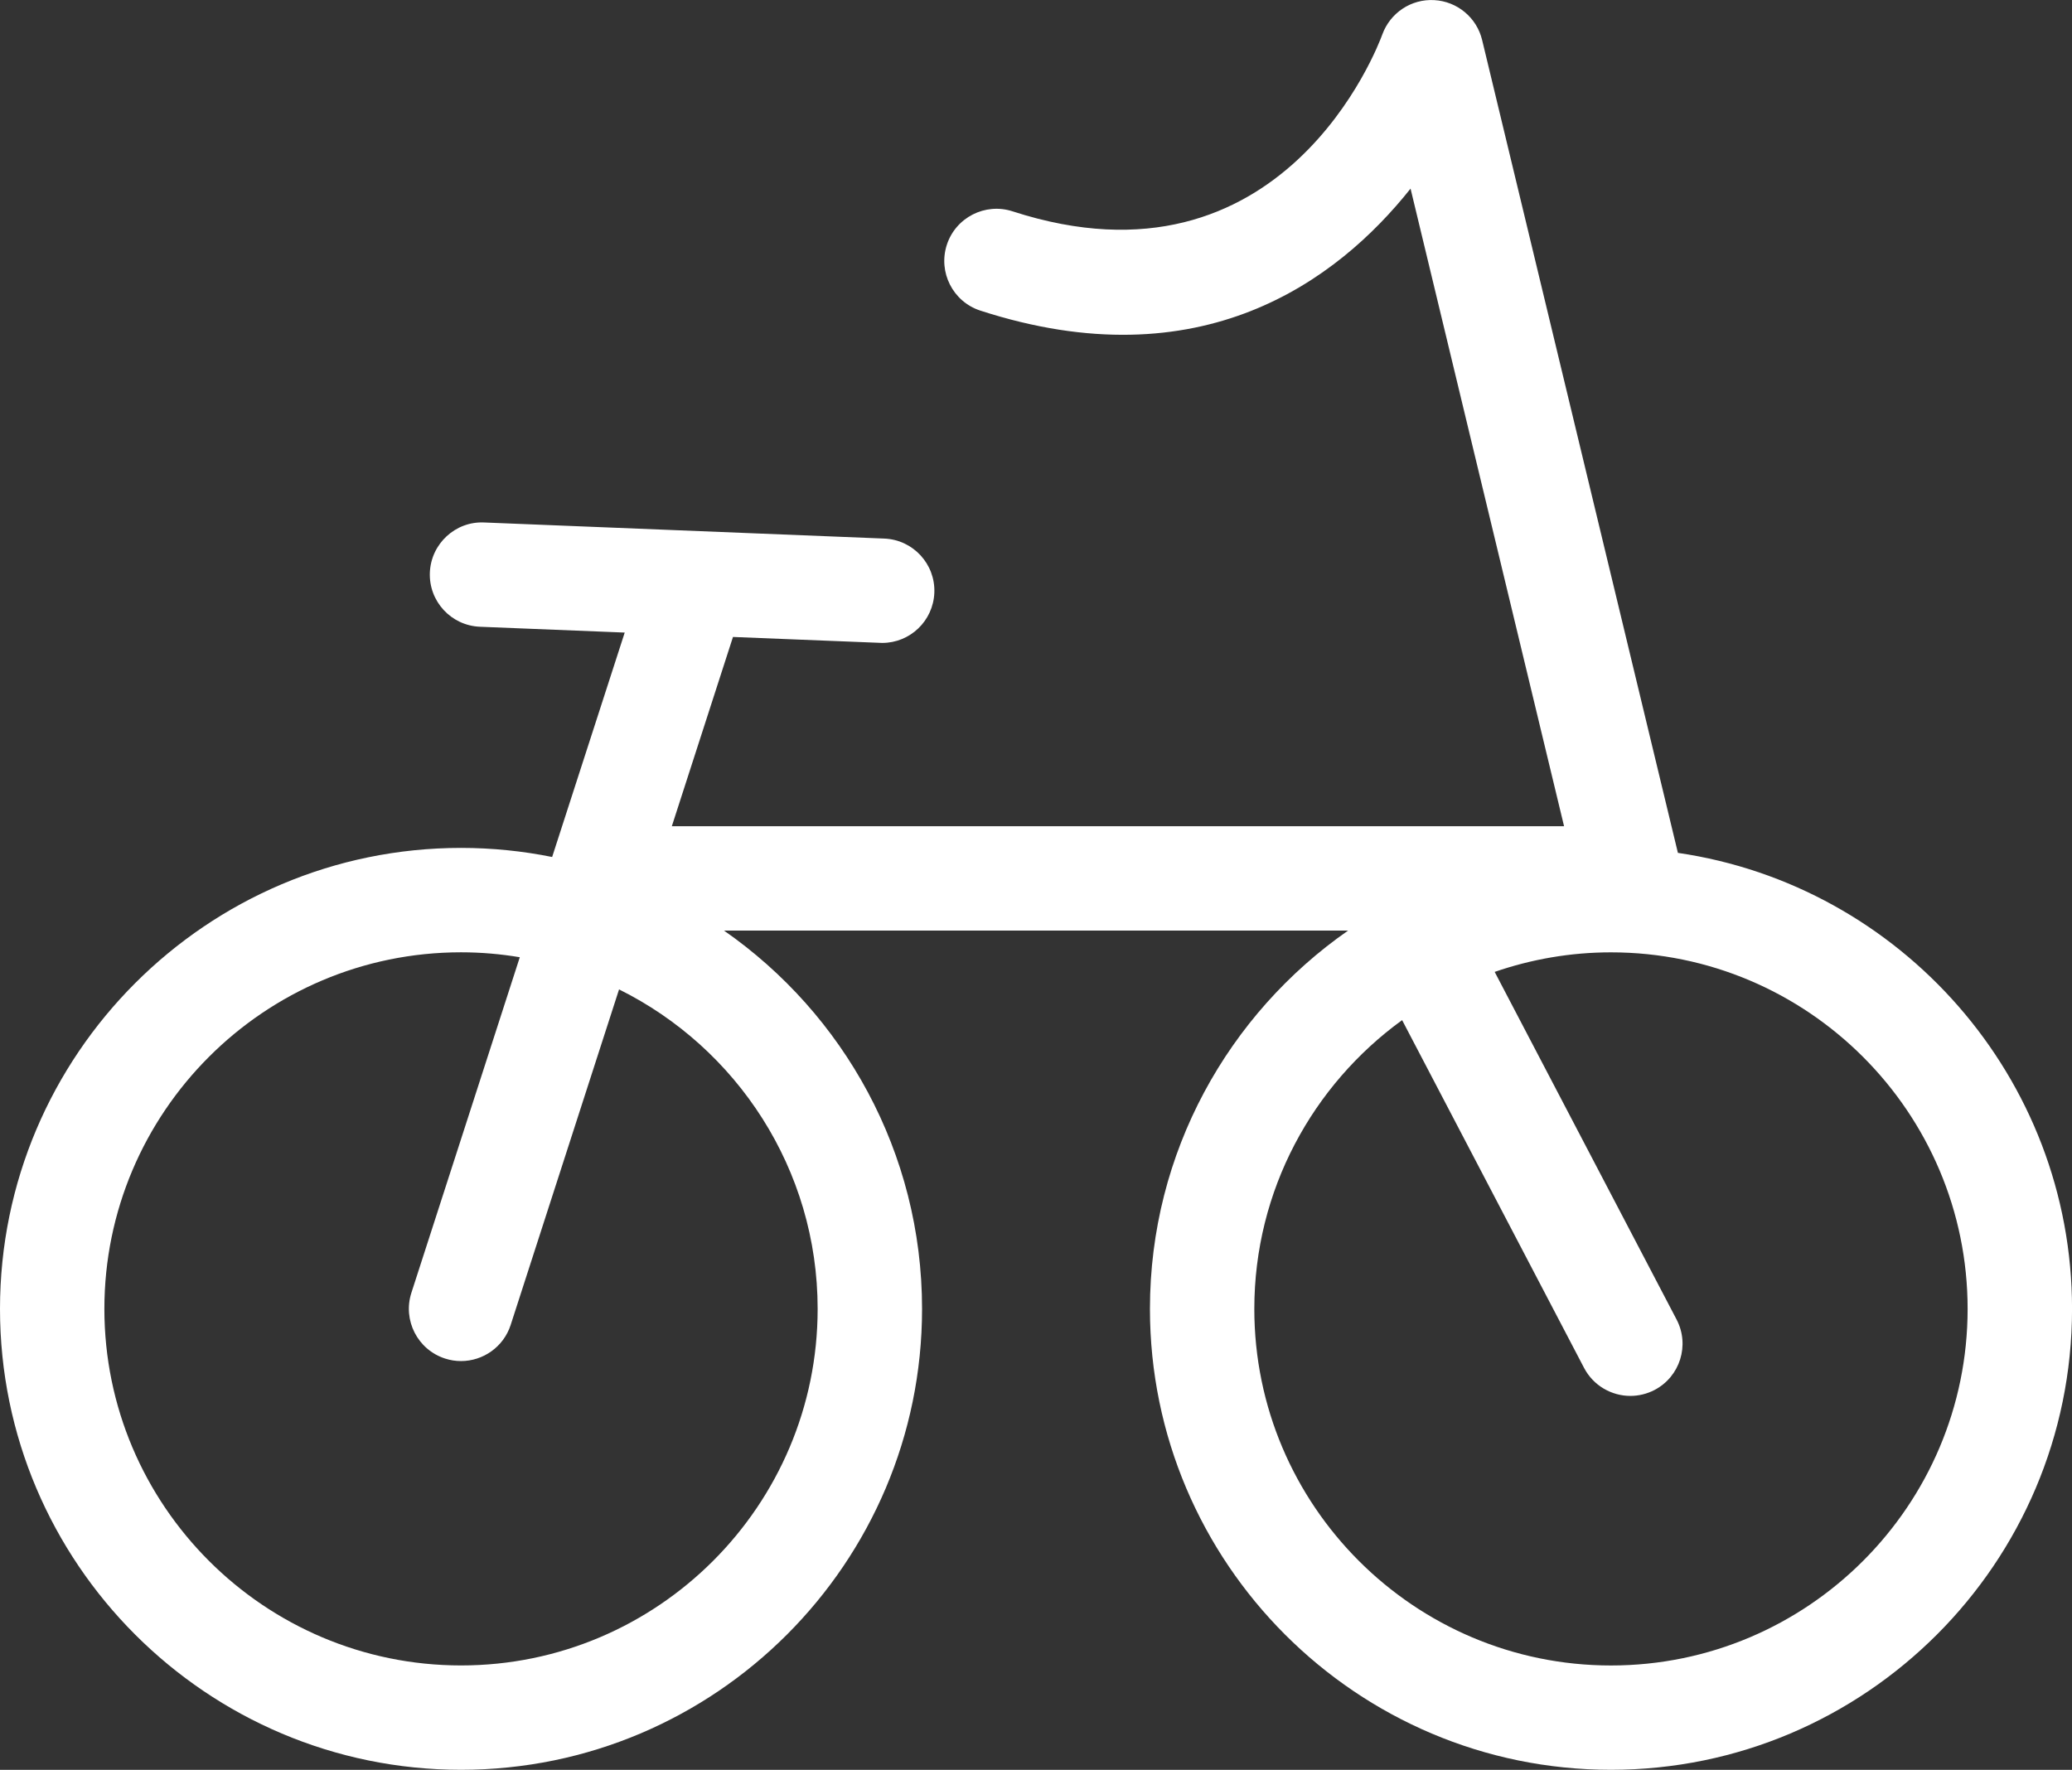 <?xml version="1.0" encoding="utf-8"?>
<!-- Generator: Adobe Illustrator 16.0.0, SVG Export Plug-In . SVG Version: 6.00 Build 0)  -->
<!DOCTYPE svg PUBLIC "-//W3C//DTD SVG 1.1//EN" "http://www.w3.org/Graphics/SVG/1.1/DTD/svg11.dtd">
<svg version="1.1" id="Layer_1" xmlns="http://www.w3.org/2000/svg" xmlns:xlink="http://www.w3.org/1999/xlink" x="0px" y="0px"
	 width="53.817px" height="45.977px" viewBox="0 0 53.817 45.977" enable-background="new 0 0 53.817 45.977" xml:space="preserve">
<rect x="0" y="0" width="53.817" height="45.977" fill="#333333" stroke="none"/>
<path fill="#FFFFFF" d="M43.581,22.156L38.496,1.039c-0.14-0.582-0.646-1.003-1.243-1.036c-0.6-0.034-1.146,0.331-1.35,0.894
	c-0.102,0.281-2.572,6.873-9.603,4.593c-0.711-0.231-1.477,0.159-1.708,0.871c-0.23,0.712,0.159,1.477,0.871,1.708
	C31.198,9.929,34.73,7.297,36.637,4.9l3.987,16.563H17.45l1.588-4.916l3.821,0.153c0.019,0,0.037,0.002,0.055,0.002
	c0.724,0,1.324-0.572,1.354-1.302c0.03-0.748-0.553-1.379-1.301-1.409l-10.393-0.418c-0.743-0.035-1.379,0.552-1.409,1.3
	s0.552,1.379,1.302,1.409l3.759,0.151l-1.885,5.83c-0.765-0.154-1.557-0.236-2.366-0.236C5.373,22.028,0,27.4,0,34.002
	c0,6.603,5.373,11.974,11.976,11.974c6.602,0,11.973-5.371,11.973-11.974c0-4.066-2.037-7.663-5.144-9.827h16.209
	c-3.107,2.165-5.146,5.761-5.146,9.827c0,6.603,5.371,11.974,11.975,11.974c6.603,0,11.975-5.371,11.975-11.974
	C53.817,27.99,49.361,23,43.581,22.156z M21.237,34.002c0,5.108-4.155,9.263-9.262,9.263c-5.108,0-9.264-4.155-9.264-9.263
	s4.155-9.263,9.264-9.263c0.52,0,1.029,0.045,1.526,0.128l-2.816,8.718c-0.229,0.712,0.161,1.476,0.874,1.707
	c0.138,0.045,0.277,0.066,0.416,0.066c0.571,0,1.104-0.366,1.289-0.939l2.815-8.716C19.134,27.219,21.237,30.369,21.237,34.002z
	 M41.843,43.266c-5.108,0-9.264-4.155-9.264-9.263c0-3.083,1.517-5.817,3.839-7.502l4.726,9.035
	c0.242,0.462,0.716,0.727,1.202,0.727c0.212,0,0.427-0.05,0.628-0.154c0.664-0.348,0.92-1.167,0.573-1.83l-4.725-9.031
	c0.948-0.327,1.963-0.508,3.021-0.508c5.107,0,9.263,4.155,9.263,9.263S46.95,43.266,41.843,43.266z"/>
</svg>
